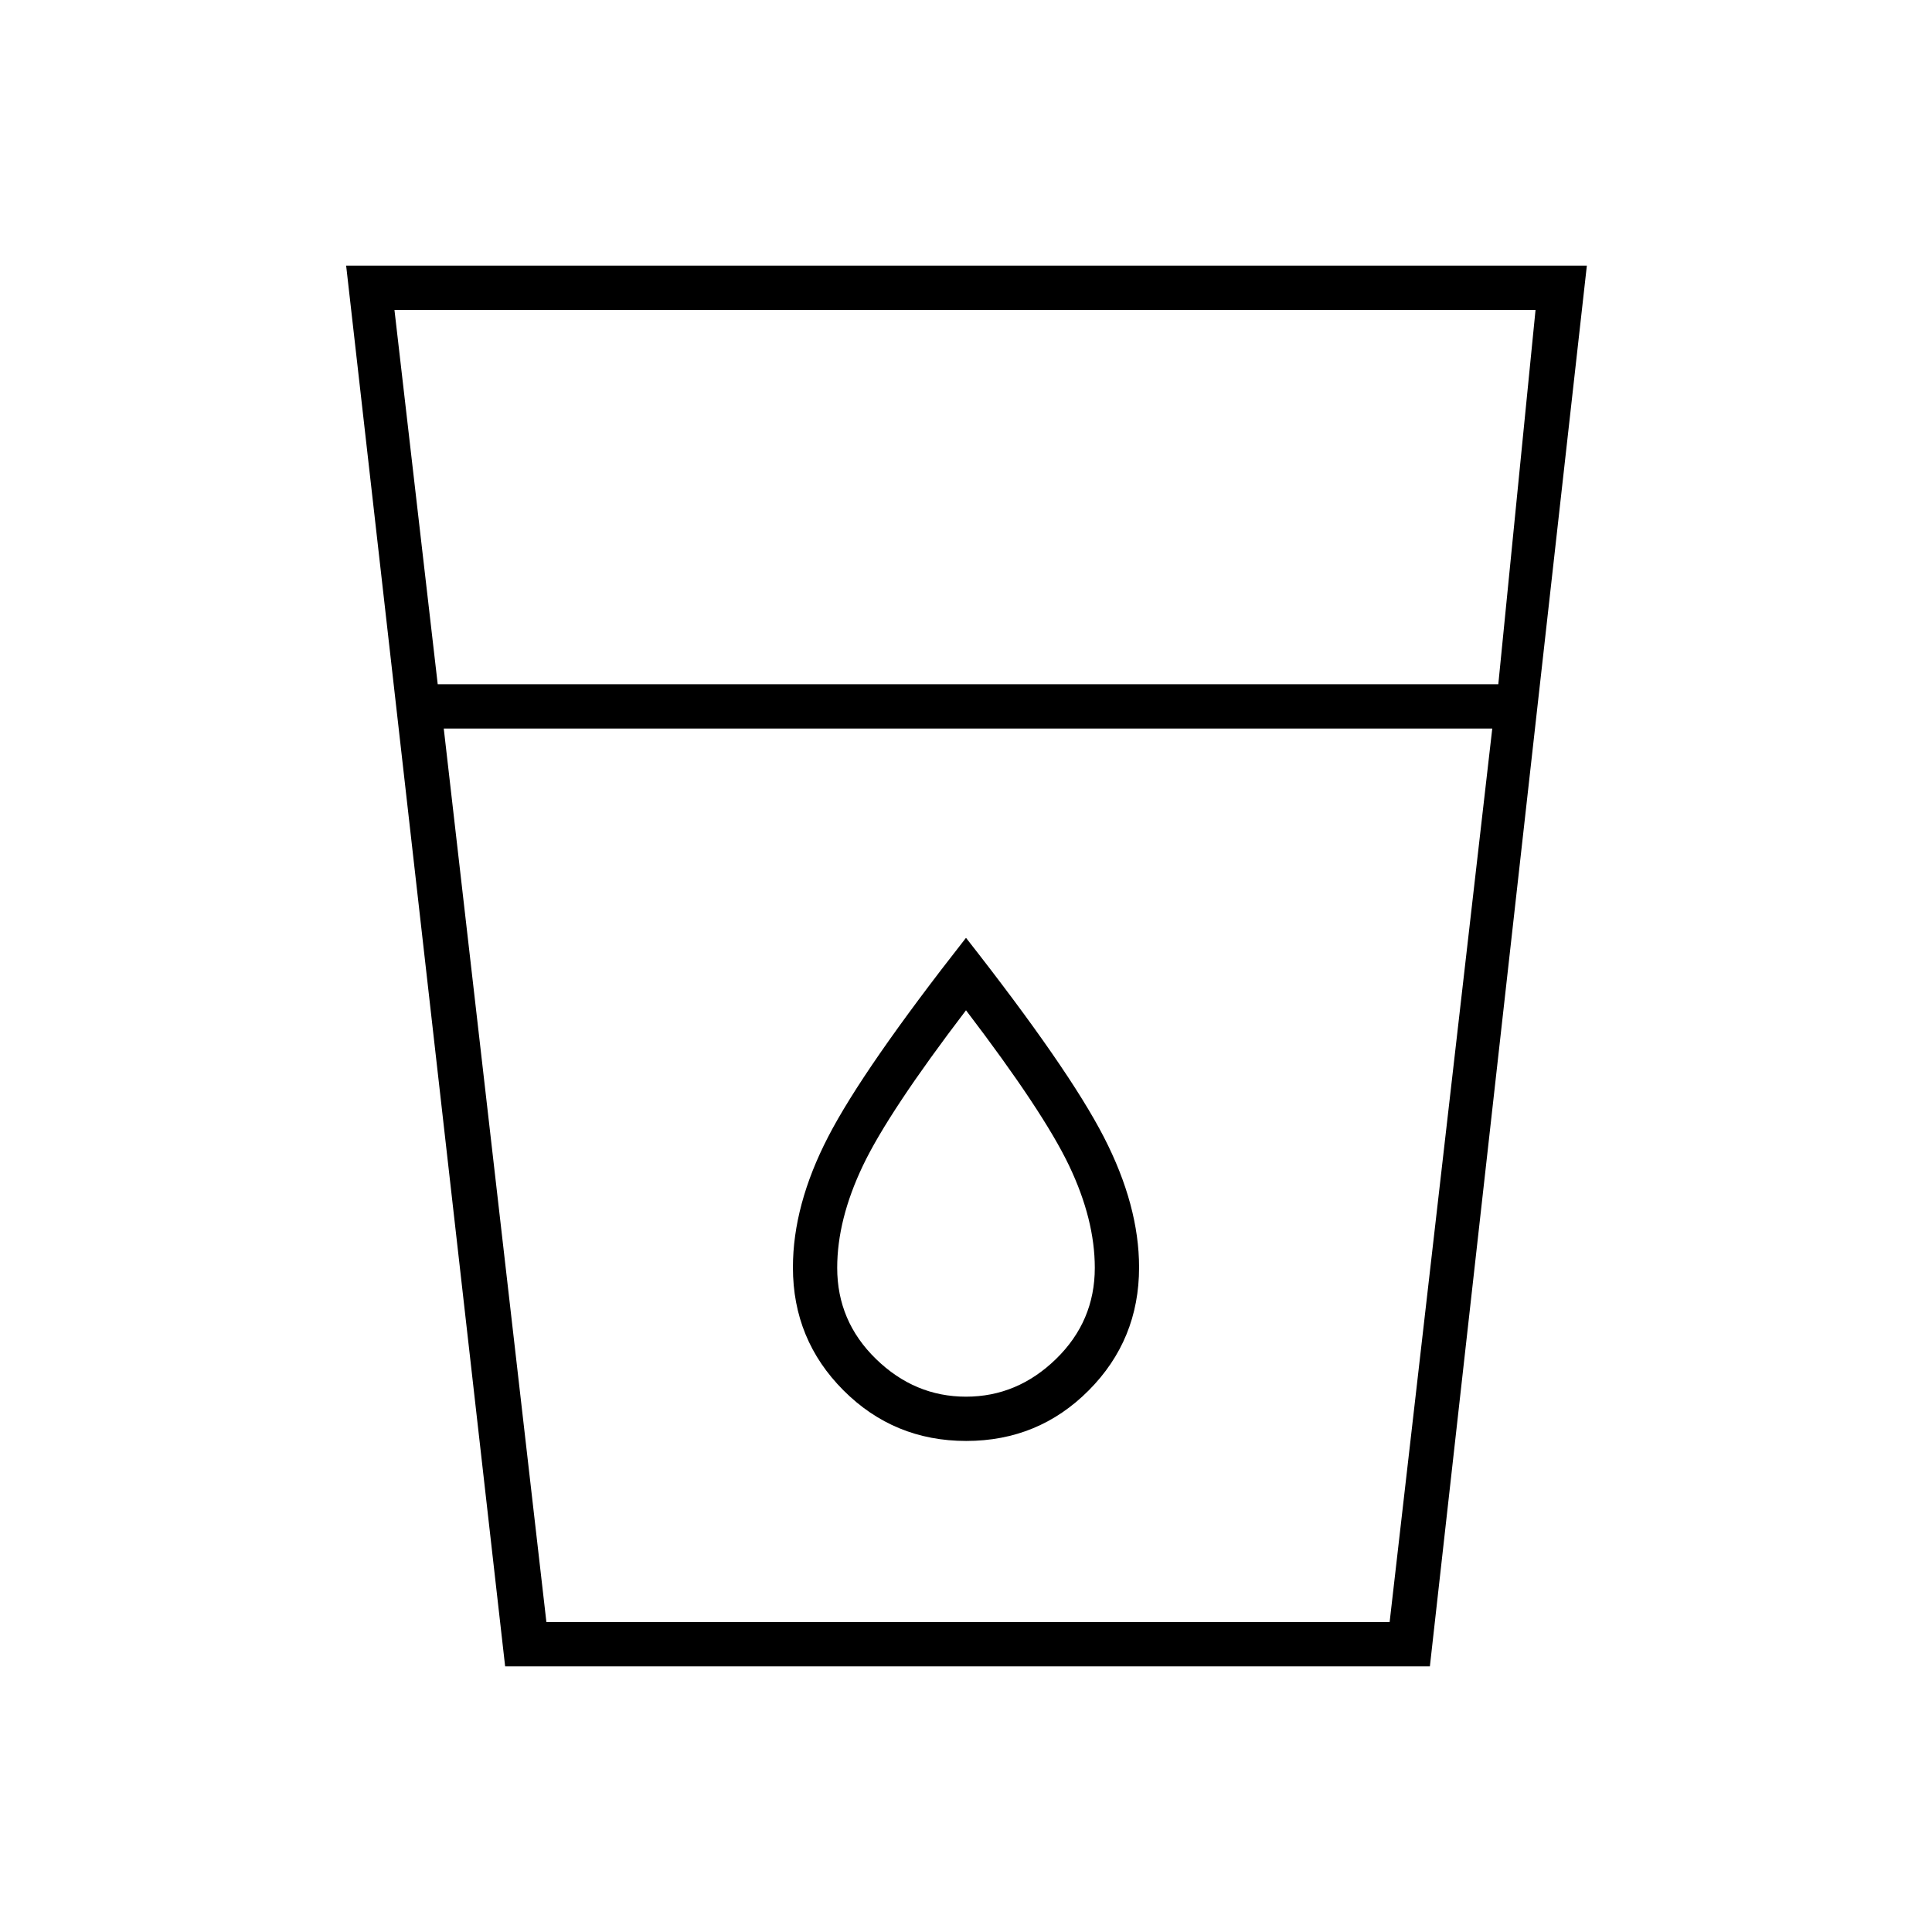 <svg xmlns="http://www.w3.org/2000/svg" height="48" viewBox="0 -960 960 960" width="48"><path d="m251-132-79-696h616.5l-78 696H251Zm-30.5-466 51 444h419l51-444h-521Zm-3-22h527L763-806H196l21.5 186ZM480-266q-25.5 0-44.75-18.75T416-330.03q0-23.97 12.75-50.72T480-458q38.5 50.5 51.25 77.25T544-330.03q0 26.53-19.25 45.28T480-266Zm.11 22Q516-244 541-269.14t25-61.11Q566-361 548.5-395T480-494q-51 65-68.5 98.88-17.5 33.87-17.5 64.91 0 35.93 25.11 61.07t61 25.14ZM271.5-154h419-419Z"/></svg>